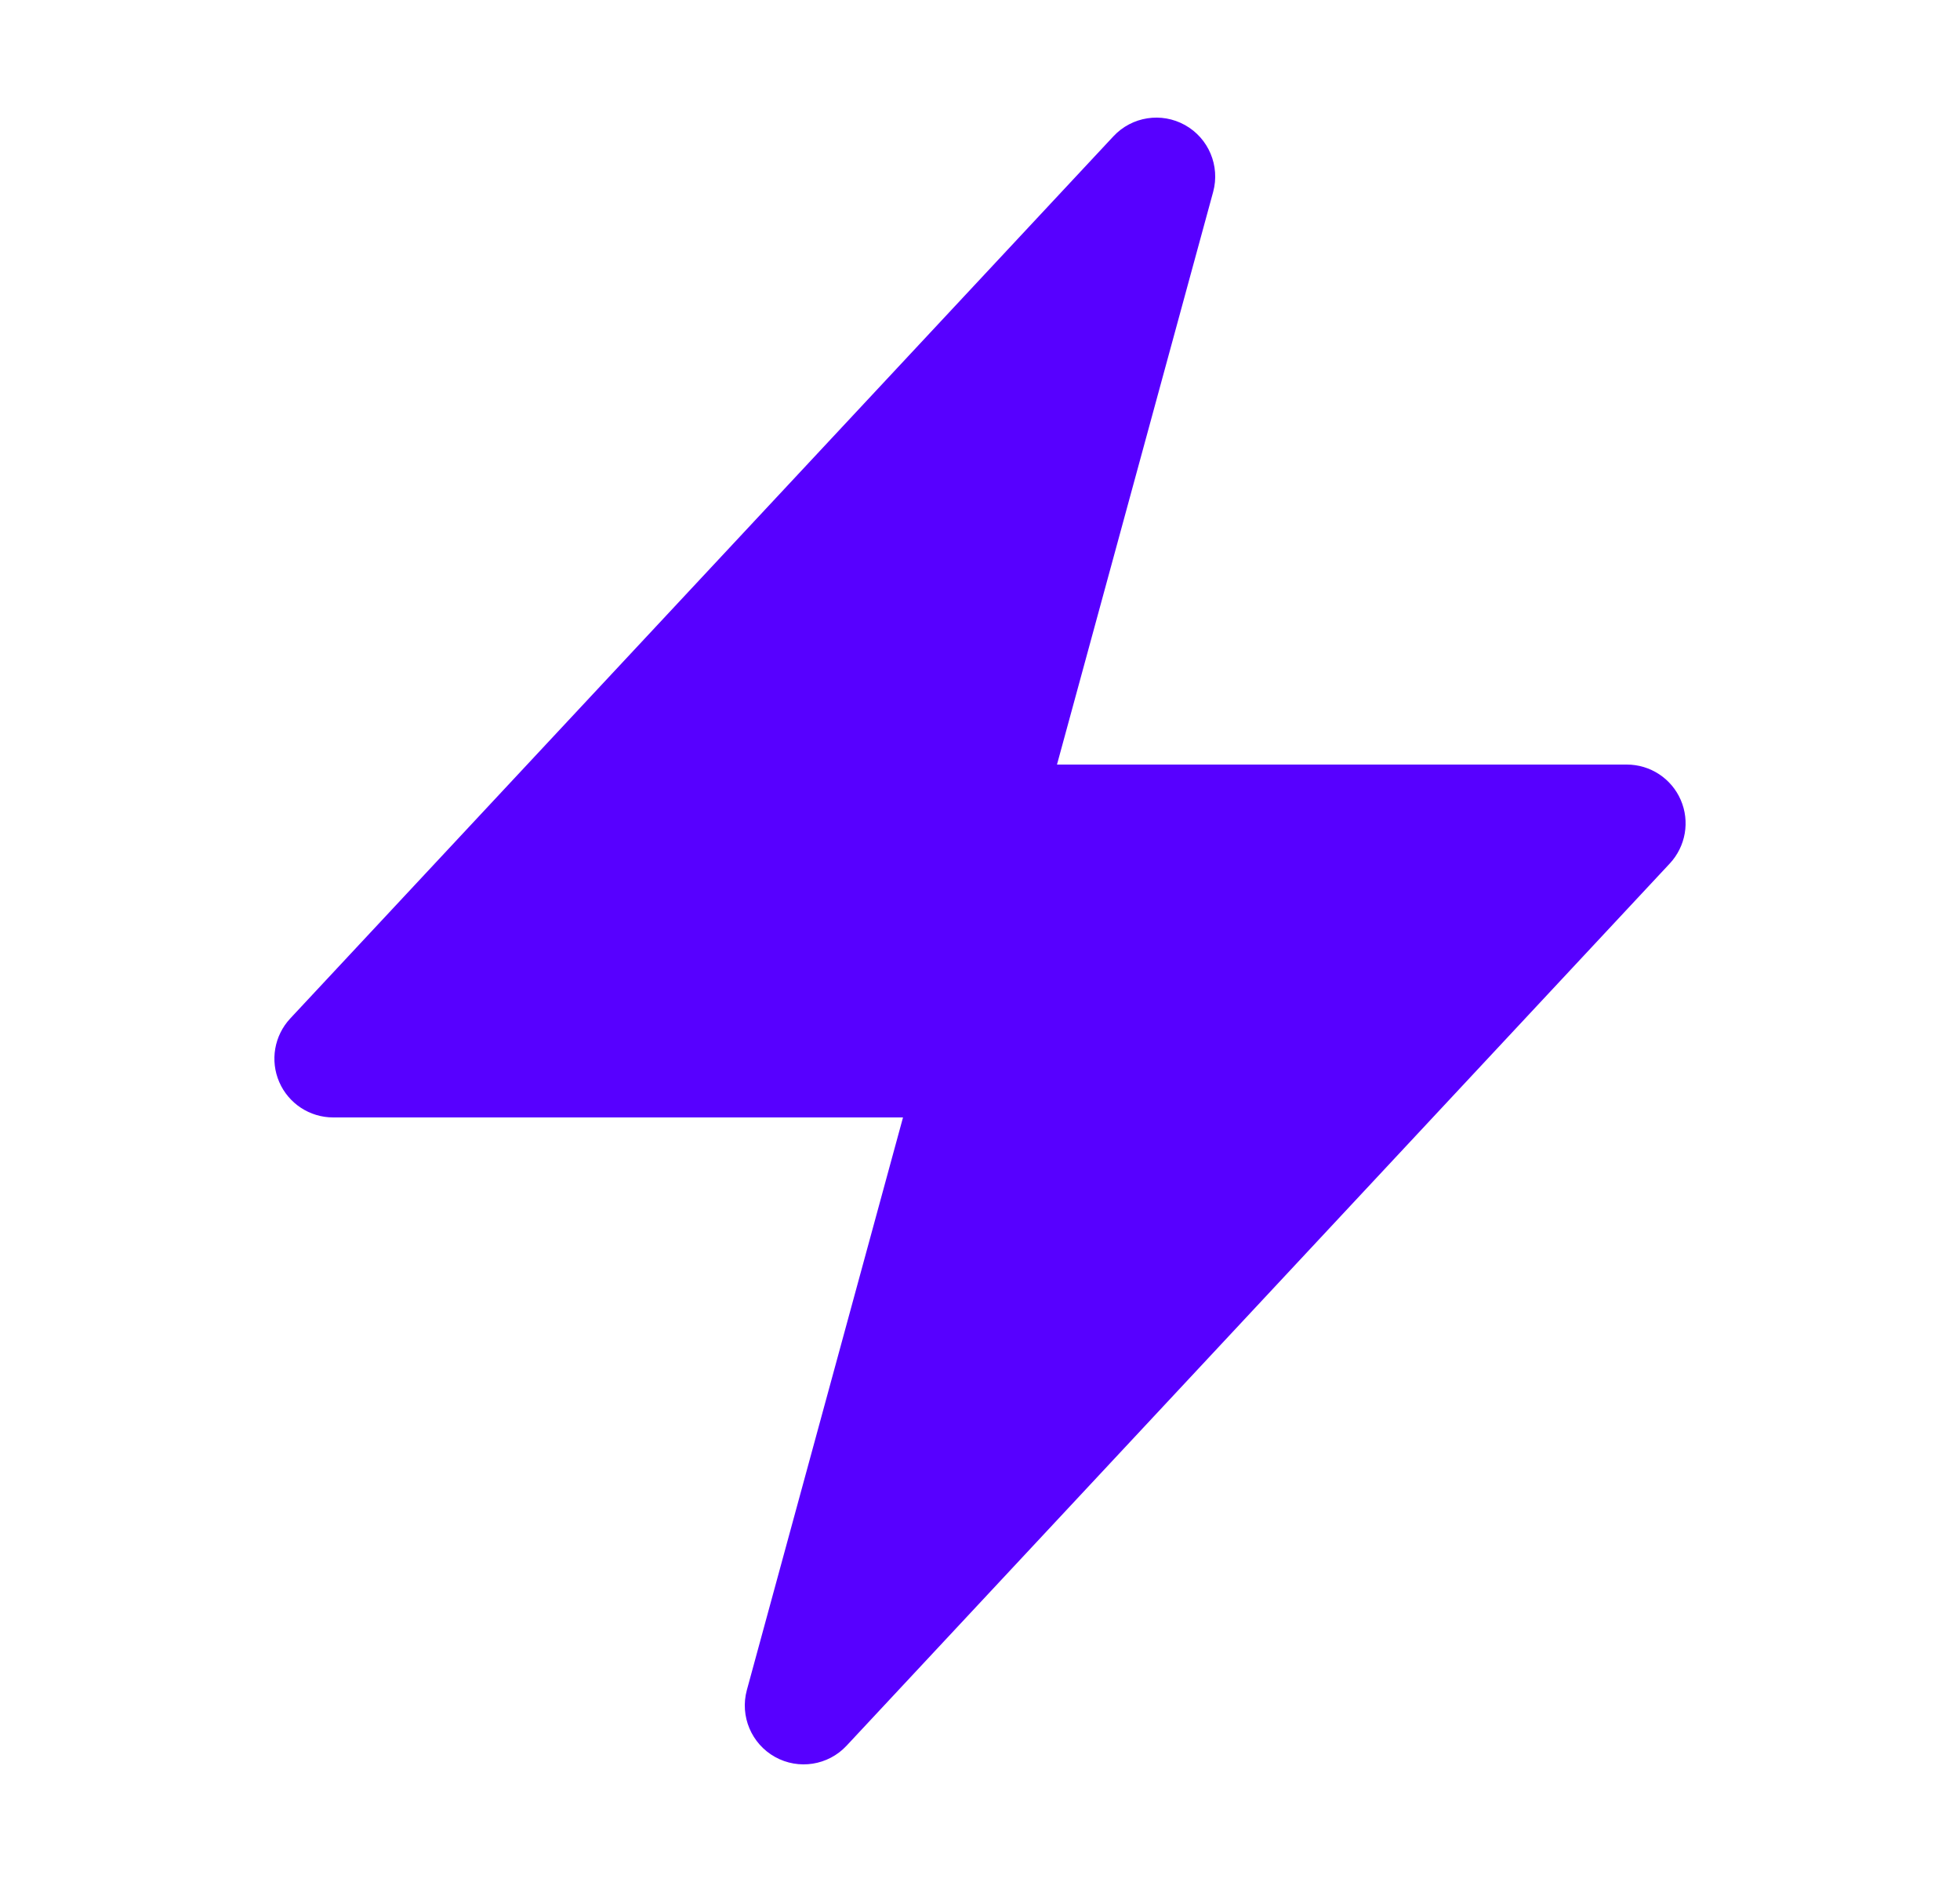 <svg width="25" height="24" viewBox="0 0 25 24" fill="none" xmlns="http://www.w3.org/2000/svg">
<g id="heroicons-solid/bolt">
<path id="Vector 449 (Stroke)" fill-rule="evenodd" clip-rule="evenodd" d="M15.115 1.595C15.416 1.763 15.564 2.115 15.474 2.447L13.482 9.75H20.75C21.049 9.75 21.319 9.927 21.438 10.201C21.557 10.475 21.502 10.793 21.298 11.012L10.798 22.262C10.563 22.514 10.186 22.573 9.885 22.405C9.584 22.237 9.436 21.885 9.526 21.553L11.518 14.25H4.25C3.951 14.25 3.681 14.073 3.562 13.799C3.443 13.525 3.498 13.207 3.702 12.988L14.202 1.738C14.437 1.486 14.814 1.427 15.115 1.595Z" fill="#5700FF"/>
</g>
</svg>

